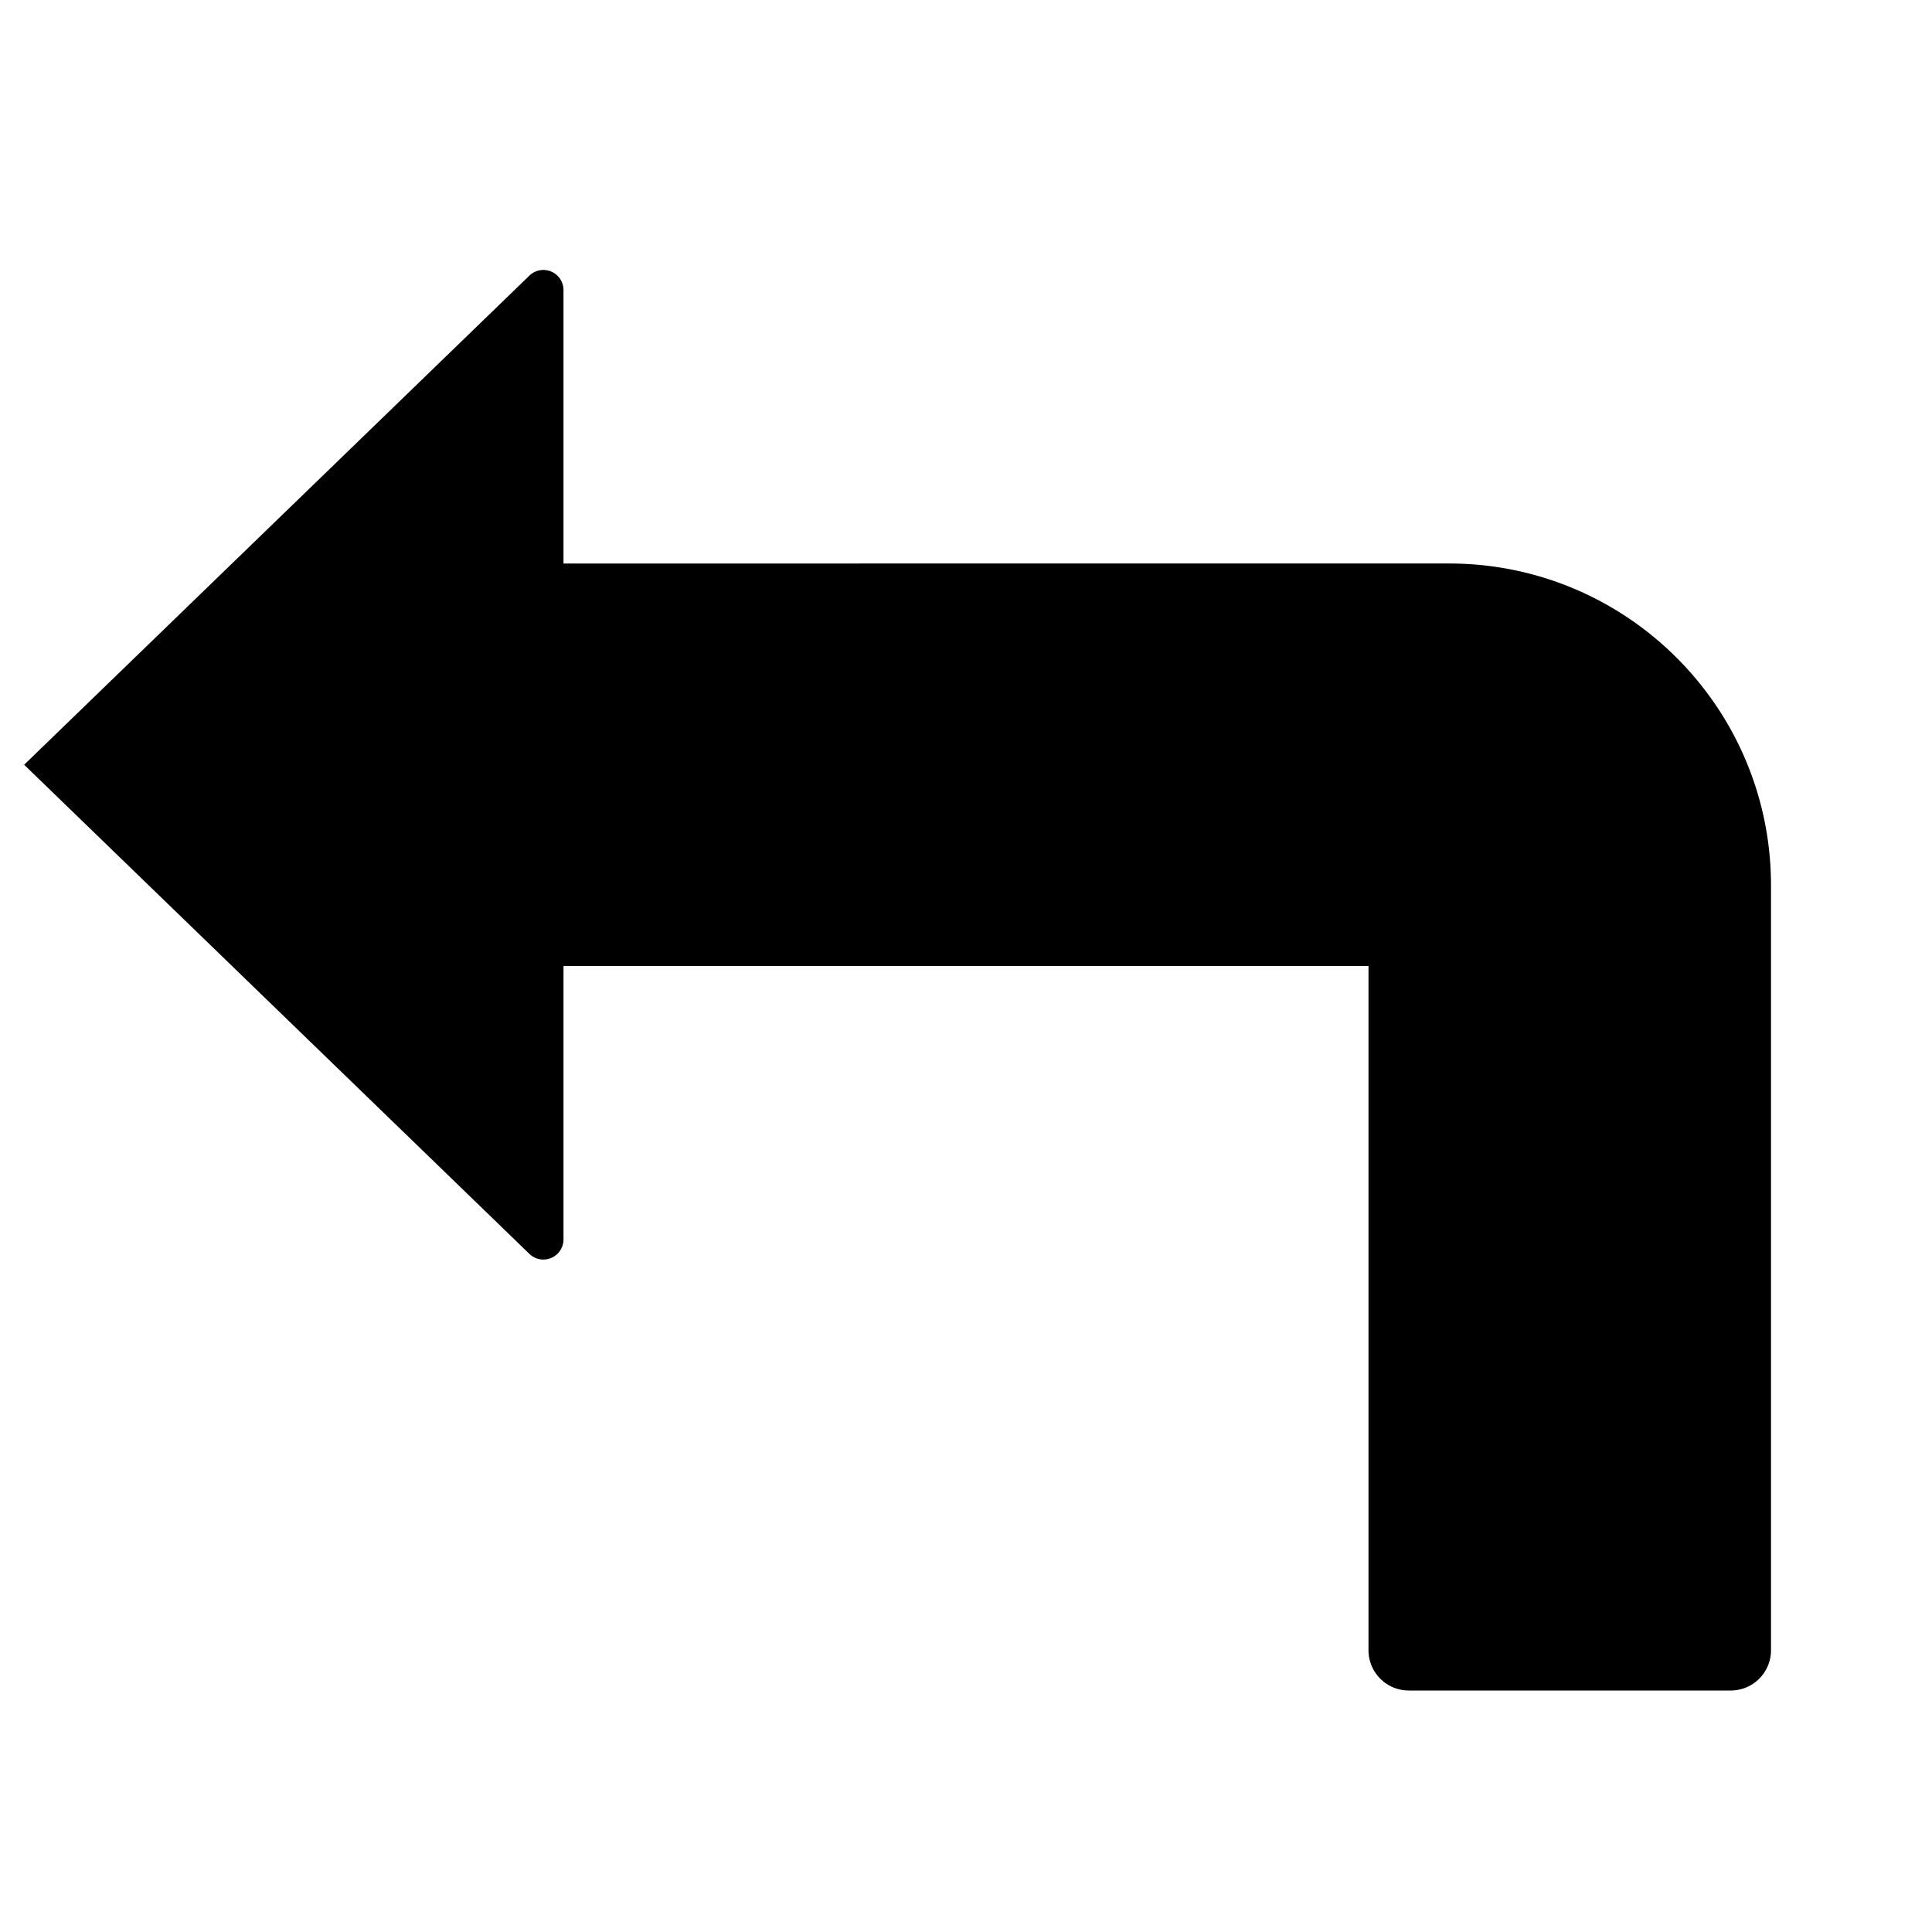 <svg id="Back_24" xmlns="http://www.w3.org/2000/svg" width="1152" height="1152" viewBox="0 0 1152 1152"><defs><style/></defs><title>Back_24</title><path d="M336 336V172.971a12 12 0 0 0-20.485-8.485L14.4 456l301.115 291.515A12 12 0 0 0 336 739.029V576h480v408a24 24 0 0 0 24 24h192a24 24 0 0 0 24-24V528c0-106.039-85.961-192-192-192H336z"/></svg>